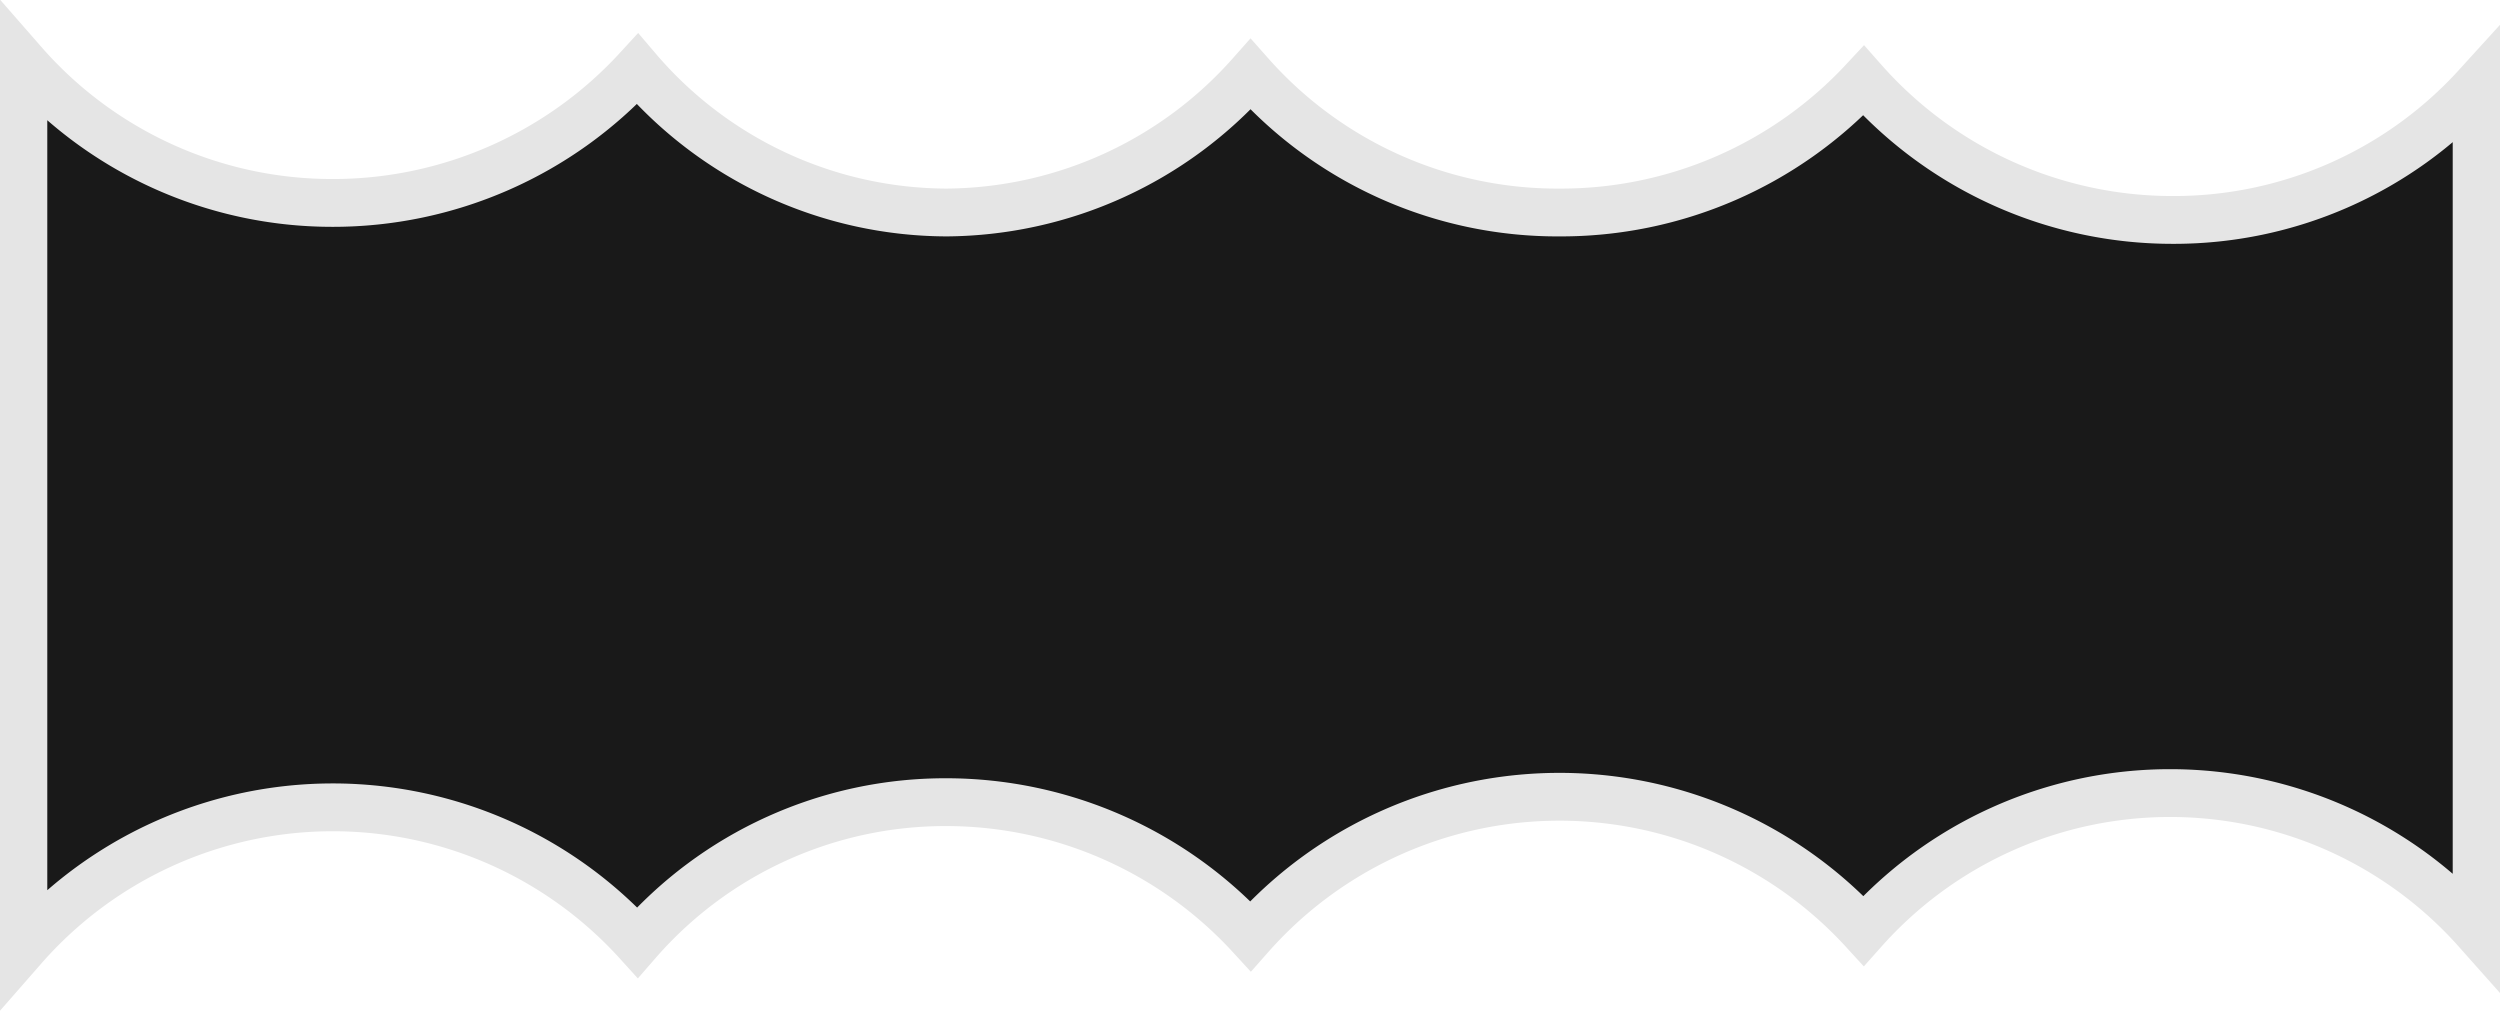 <svg xmlns="http://www.w3.org/2000/svg" viewBox="0 0 23.53 9.52"><defs><style>.cls-1{fill:#191919;}.cls-2{fill:none;stroke:#e5e5e5;stroke-width:0.45px;}</style></defs><title>b221</title><g id="Layer_2" data-name="Layer 2"><g id="Layer_1-2" data-name="Layer 1"><g id="b221"><g id="b221-2" data-name="b221"><path class="cls-1" d="M23.31.81a3.85,3.85,0,0,1-2.86,1.26A3.88,3.88,0,0,1,17.54.76,3.89,3.89,0,0,1,14.68,2,3.86,3.86,0,0,1,11.77.7,3.86,3.86,0,0,1,8.91,2,3.84,3.84,0,0,1,6,.65,3.89,3.89,0,0,1,3.13,1.91,3.86,3.86,0,0,1,.22.59V8.92A3.87,3.87,0,0,1,6,8.87,3.84,3.84,0,0,1,8.91,7.55a3.89,3.89,0,0,1,2.86,1.26,3.88,3.88,0,0,1,5.77-.05,3.86,3.86,0,0,1,5.77,0V.81"/></g><path id="b221-3" data-name="b221" class="cls-2" d="M23.31.81a3.85,3.85,0,0,1-2.86,1.26A3.88,3.88,0,0,1,17.54.76,3.89,3.89,0,0,1,14.68,2,3.86,3.86,0,0,1,11.77.7,3.86,3.86,0,0,1,8.91,2,3.84,3.84,0,0,1,6,.65,3.89,3.89,0,0,1,3.13,1.91,3.86,3.86,0,0,1,.22.59V8.92A3.87,3.87,0,0,1,6,8.87,3.84,3.84,0,0,1,8.91,7.55a3.89,3.89,0,0,1,2.86,1.26,3.88,3.88,0,0,1,5.77-.05,3.86,3.86,0,0,1,5.77,0Z"/></g></g></g></svg>